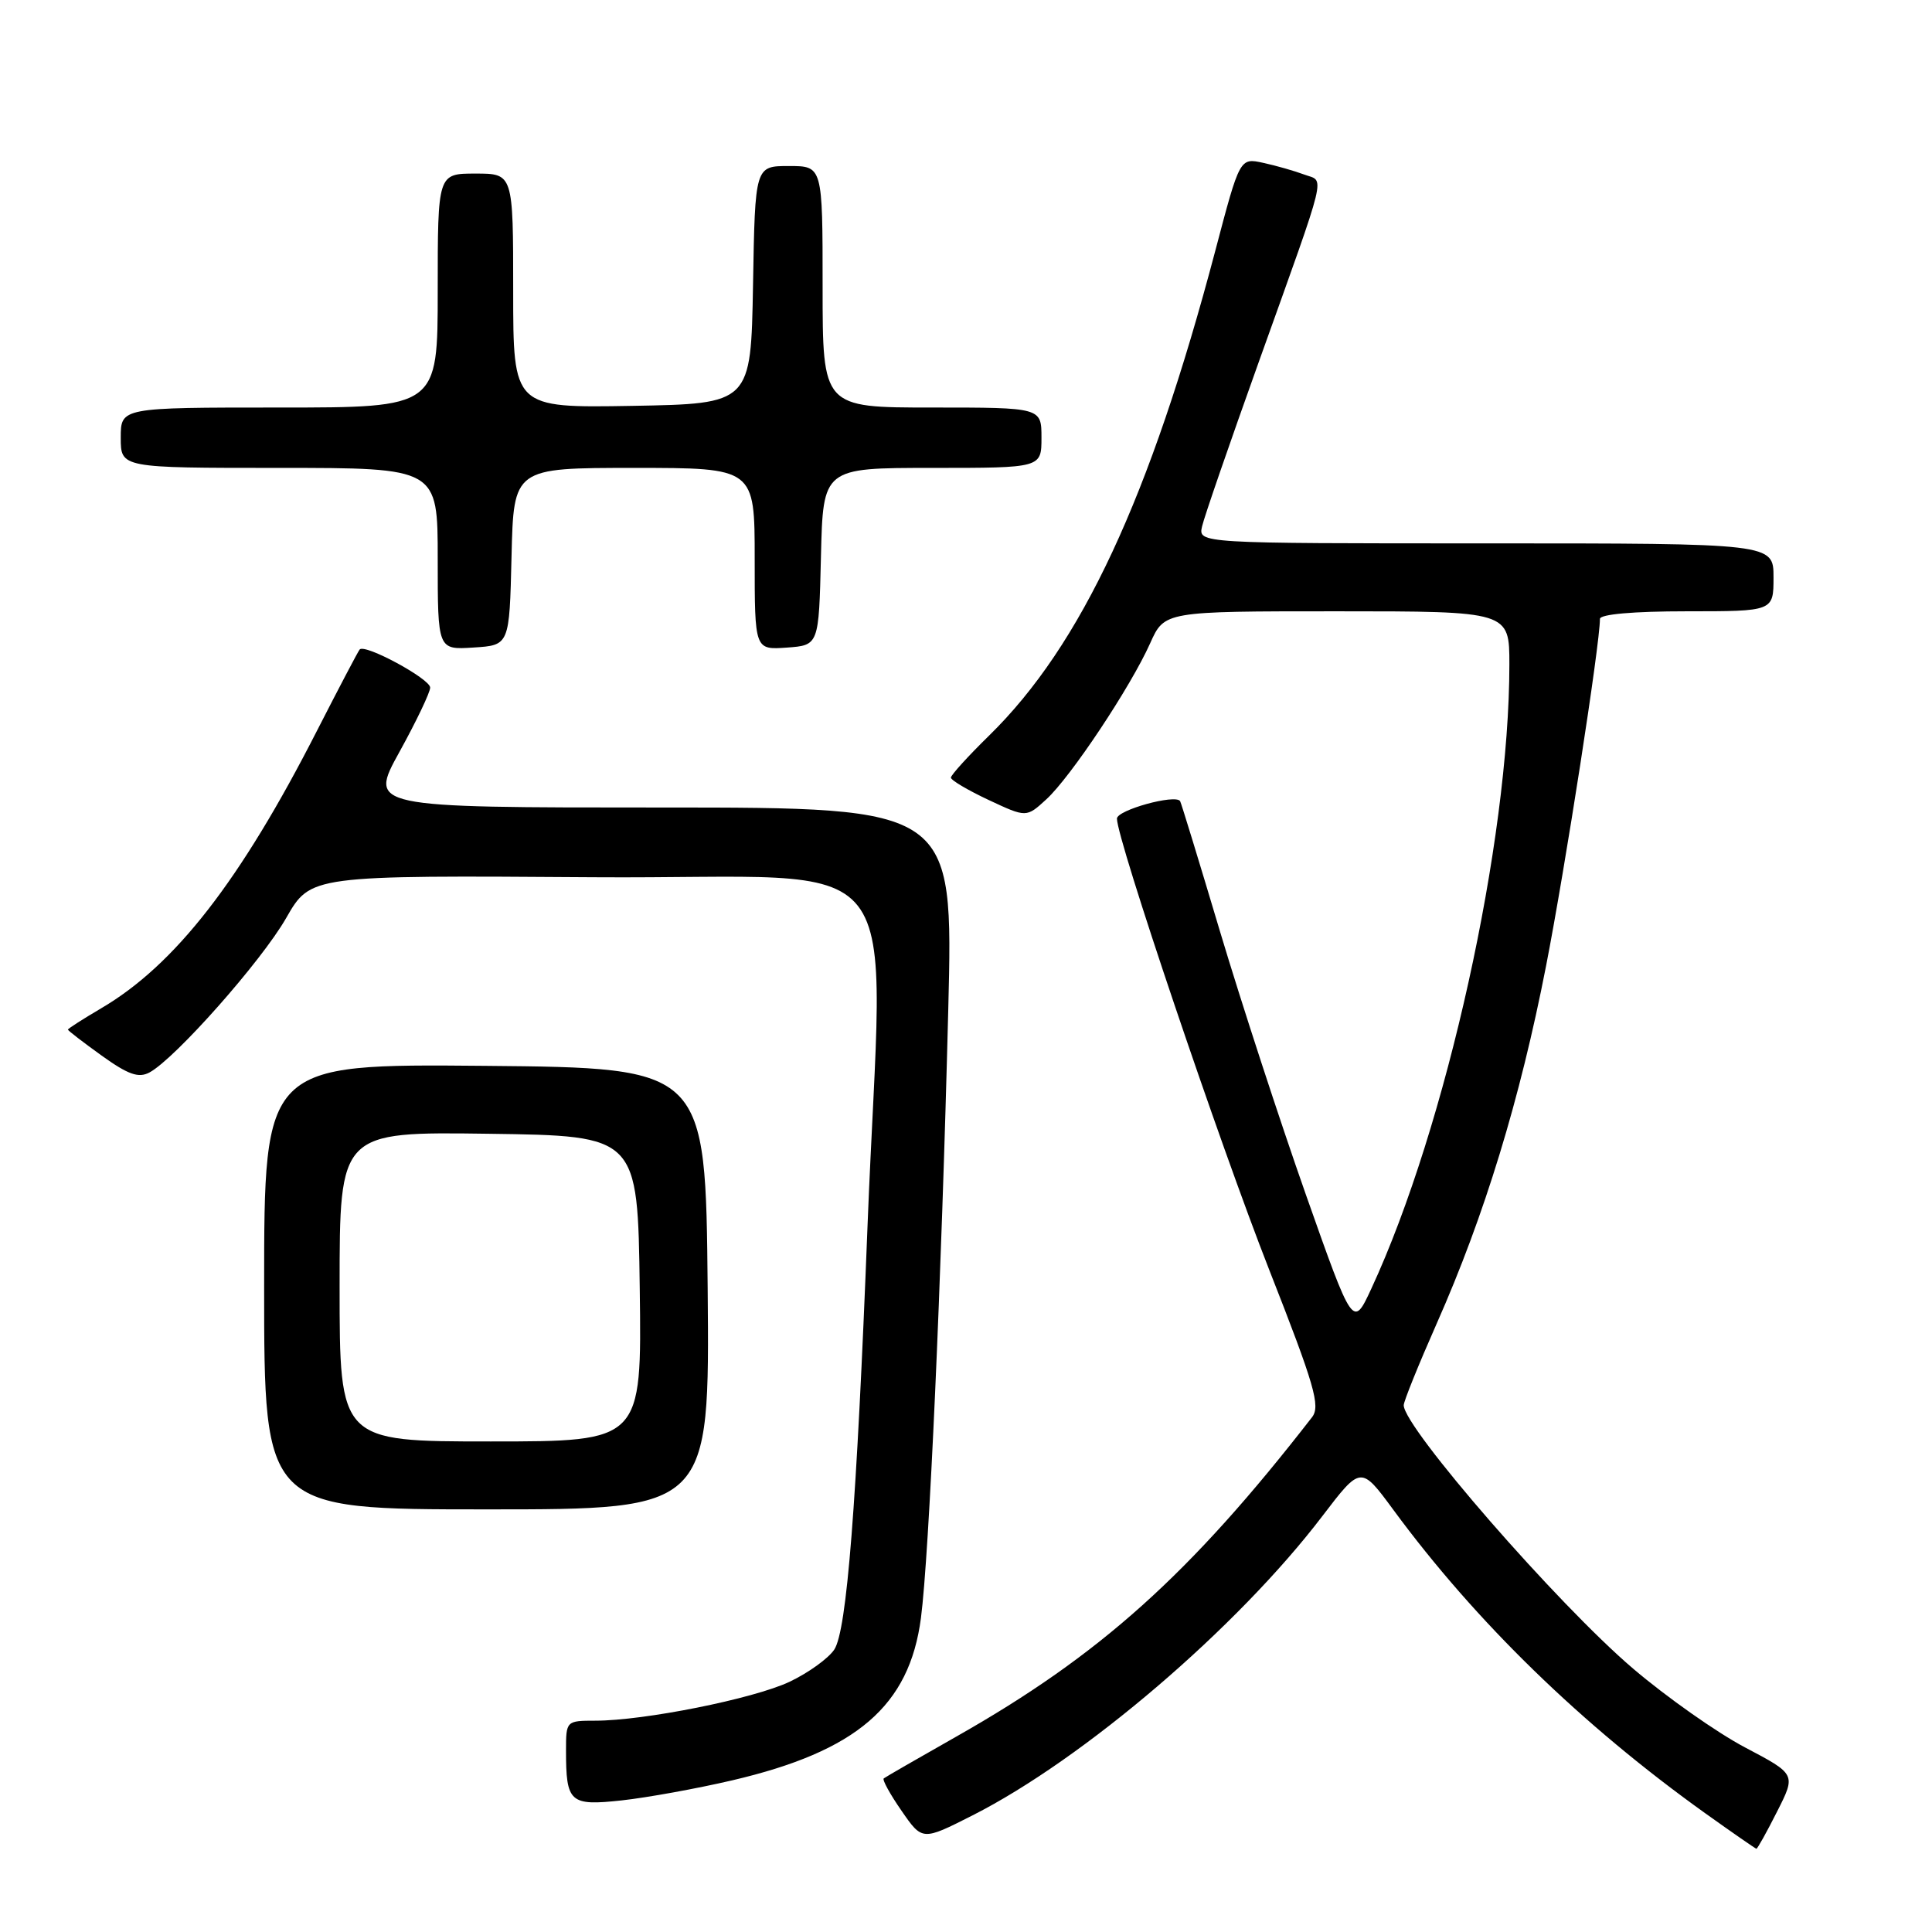 <?xml version="1.0" encoding="UTF-8" standalone="no"?>
<!DOCTYPE svg PUBLIC "-//W3C//DTD SVG 1.1//EN" "http://www.w3.org/Graphics/SVG/1.1/DTD/svg11.dtd" >
<svg xmlns="http://www.w3.org/2000/svg" xmlns:xlink="http://www.w3.org/1999/xlink" version="1.1" viewBox="0 0 256 256">
 <g >
 <path fill="currentColor"
d=" M 235.47 240.05 C 237.98 235.10 237.98 235.10 231.24 231.55 C 227.53 229.60 220.84 224.89 216.37 221.08 C 206.41 212.59 186.00 189.15 186.00 186.20 C 186.00 185.68 187.97 180.81 190.37 175.38 C 196.70 161.09 201.41 145.68 204.86 128.00 C 207.41 114.92 212.00 85.37 212.00 82.01 C 212.00 81.39 216.44 81.00 223.50 81.00 C 235.00 81.00 235.00 81.00 235.00 76.50 C 235.00 72.00 235.00 72.00 196.88 72.00 C 158.77 72.00 158.77 72.00 159.28 69.75 C 159.56 68.51 162.94 58.73 166.78 48.00 C 176.08 22.02 175.56 24.16 172.82 23.13 C 171.54 22.65 169.10 21.95 167.39 21.58 C 164.28 20.90 164.28 20.90 161.04 33.20 C 152.38 65.99 143.29 85.49 131.07 97.46 C 128.28 100.19 126.00 102.70 126.00 103.04 C 126.00 103.38 128.25 104.71 131.00 106.00 C 136.00 108.34 136.00 108.34 138.64 105.92 C 141.87 102.97 149.81 91.03 152.40 85.24 C 154.30 81.00 154.30 81.00 177.15 81.00 C 200.00 81.00 200.00 81.00 200.00 88.04 C 200.00 111.52 191.64 149.33 181.71 170.75 C 179.28 175.99 179.28 175.99 173.02 158.25 C 169.58 148.49 164.48 132.85 161.68 123.50 C 158.89 114.15 156.50 106.34 156.37 106.15 C 155.73 105.20 148.00 107.34 148.00 108.47 C 148.00 111.24 161.55 151.38 168.19 168.29 C 174.21 183.61 174.99 186.32 173.85 187.79 C 157.71 208.59 145.75 219.33 126.71 230.11 C 121.65 232.98 117.32 235.47 117.10 235.65 C 116.88 235.82 117.94 237.75 119.46 239.94 C 122.21 243.92 122.21 243.92 128.86 240.55 C 143.60 233.08 163.96 215.67 175.22 200.89 C 180.32 194.21 180.32 194.21 184.62 200.05 C 195.55 214.91 209.62 228.59 226.00 240.30 C 229.57 242.85 232.60 244.95 232.73 244.97 C 232.86 244.99 234.10 242.77 235.47 240.05 Z  M 97.00 235.91 C 113.52 232.05 120.50 226.05 122.03 214.39 C 123.12 206.02 124.74 169.96 125.65 133.75 C 126.32 107.00 126.32 107.00 87.59 107.00 C 48.86 107.00 48.86 107.00 52.93 99.63 C 55.17 95.57 57.00 91.74 57.00 91.11 C 57.00 89.95 48.35 85.27 47.66 86.06 C 47.45 86.30 44.91 91.14 42.01 96.81 C 31.84 116.75 23.18 127.88 13.38 133.62 C 10.97 135.04 9.00 136.30 9.00 136.43 C 9.00 136.56 11.02 138.11 13.48 139.88 C 16.98 142.39 18.36 142.88 19.80 142.11 C 23.20 140.29 34.65 127.36 37.92 121.64 C 41.16 115.98 41.16 115.98 78.72 116.24 C 121.60 116.54 116.97 110.63 114.95 162.50 C 113.51 199.50 112.21 216.03 110.55 218.57 C 109.77 219.75 107.10 221.67 104.61 222.85 C 99.80 225.11 85.34 228.00 78.87 228.00 C 75.04 228.00 75.00 228.04 75.00 231.92 C 75.00 238.87 75.49 239.31 82.40 238.56 C 85.76 238.19 92.33 237.00 97.00 235.91 Z  M 93.77 170.75 C 93.50 141.50 93.50 141.50 64.25 141.23 C 35.00 140.97 35.00 140.97 35.00 170.48 C 35.00 200.00 35.00 200.00 64.52 200.00 C 94.03 200.00 94.03 200.00 93.77 170.75 Z  M 67.78 73.75 C 68.06 62.00 68.06 62.00 84.03 62.00 C 100.00 62.00 100.00 62.00 100.00 74.06 C 100.00 86.11 100.00 86.11 104.25 85.81 C 108.50 85.50 108.50 85.50 108.78 73.75 C 109.06 62.00 109.06 62.00 123.53 62.00 C 138.00 62.00 138.00 62.00 138.00 58.00 C 138.00 54.00 138.00 54.00 123.50 54.00 C 109.00 54.00 109.00 54.00 109.00 38.00 C 109.00 22.00 109.00 22.00 104.53 22.00 C 100.05 22.00 100.05 22.00 99.78 37.75 C 99.50 53.50 99.50 53.50 83.75 53.78 C 68.00 54.05 68.00 54.05 68.00 38.53 C 68.00 23.00 68.00 23.00 63.00 23.00 C 58.00 23.00 58.00 23.00 58.00 38.50 C 58.00 54.00 58.00 54.00 37.00 54.00 C 16.00 54.00 16.00 54.00 16.00 58.00 C 16.00 62.00 16.00 62.00 37.00 62.00 C 58.00 62.00 58.00 62.00 58.00 74.05 C 58.00 86.11 58.00 86.11 62.75 85.80 C 67.50 85.50 67.50 85.50 67.78 73.75 Z  M 45.00 170.48 C 45.00 149.96 45.00 149.96 64.75 150.23 C 84.50 150.50 84.50 150.50 84.77 170.75 C 85.04 191.00 85.04 191.00 65.02 191.00 C 45.00 191.00 45.00 191.00 45.00 170.48 Z "/>
</g>
</svg>